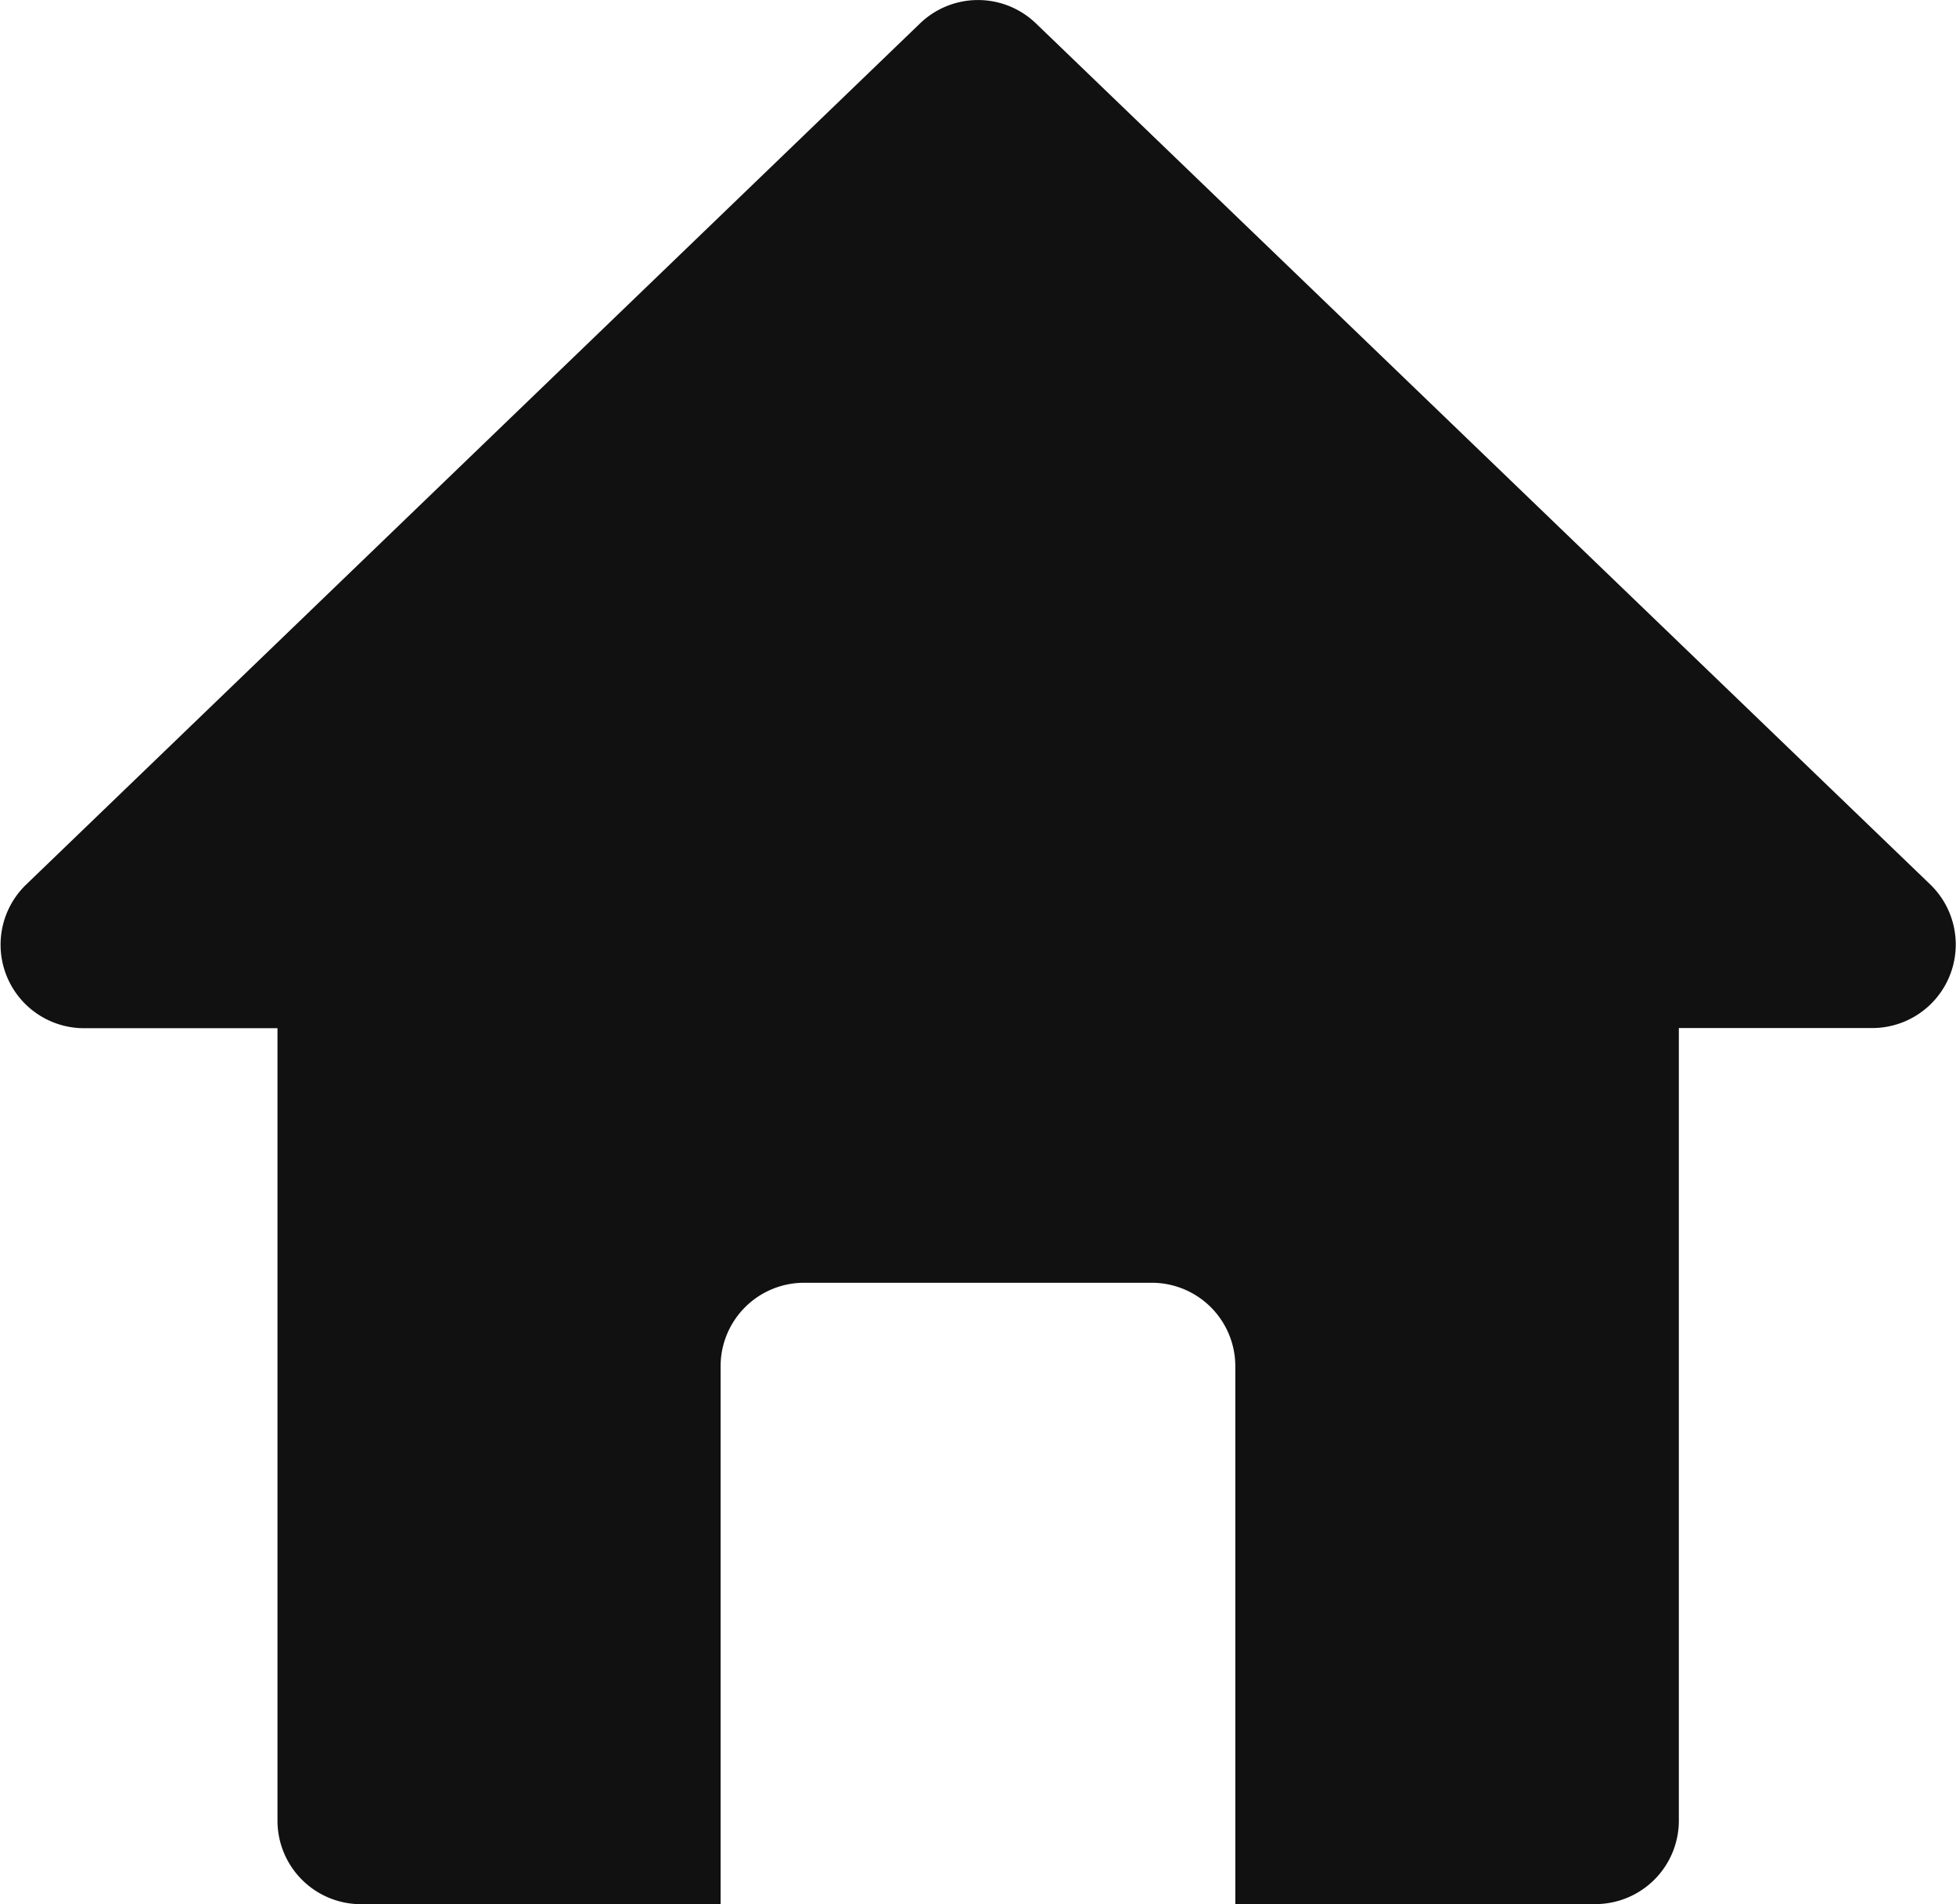 <svg xmlns="http://www.w3.org/2000/svg" width="23.417" height="22.801" viewBox="0 0 23.417 22.801">
  <path id="Union_18" data-name="Union 18" d="M-434.9,23.189H-439.2a1,1,0,0,1-1-1V12.7h-2.316a1,1,0,0,1-.693-1.72L-432.507.668a1,1,0,0,1,1.387,0l10.706,10.31a1,1,0,0,1-.694,1.72h-2.315v9.49a1,1,0,0,1-1,1h-4.31v-6.44a1,1,0,0,0-1-1h-4.162a1,1,0,0,0-1,1v6.44h0Z" transform="translate(443.522 -0.388)" fill="#111"/>
</svg>

